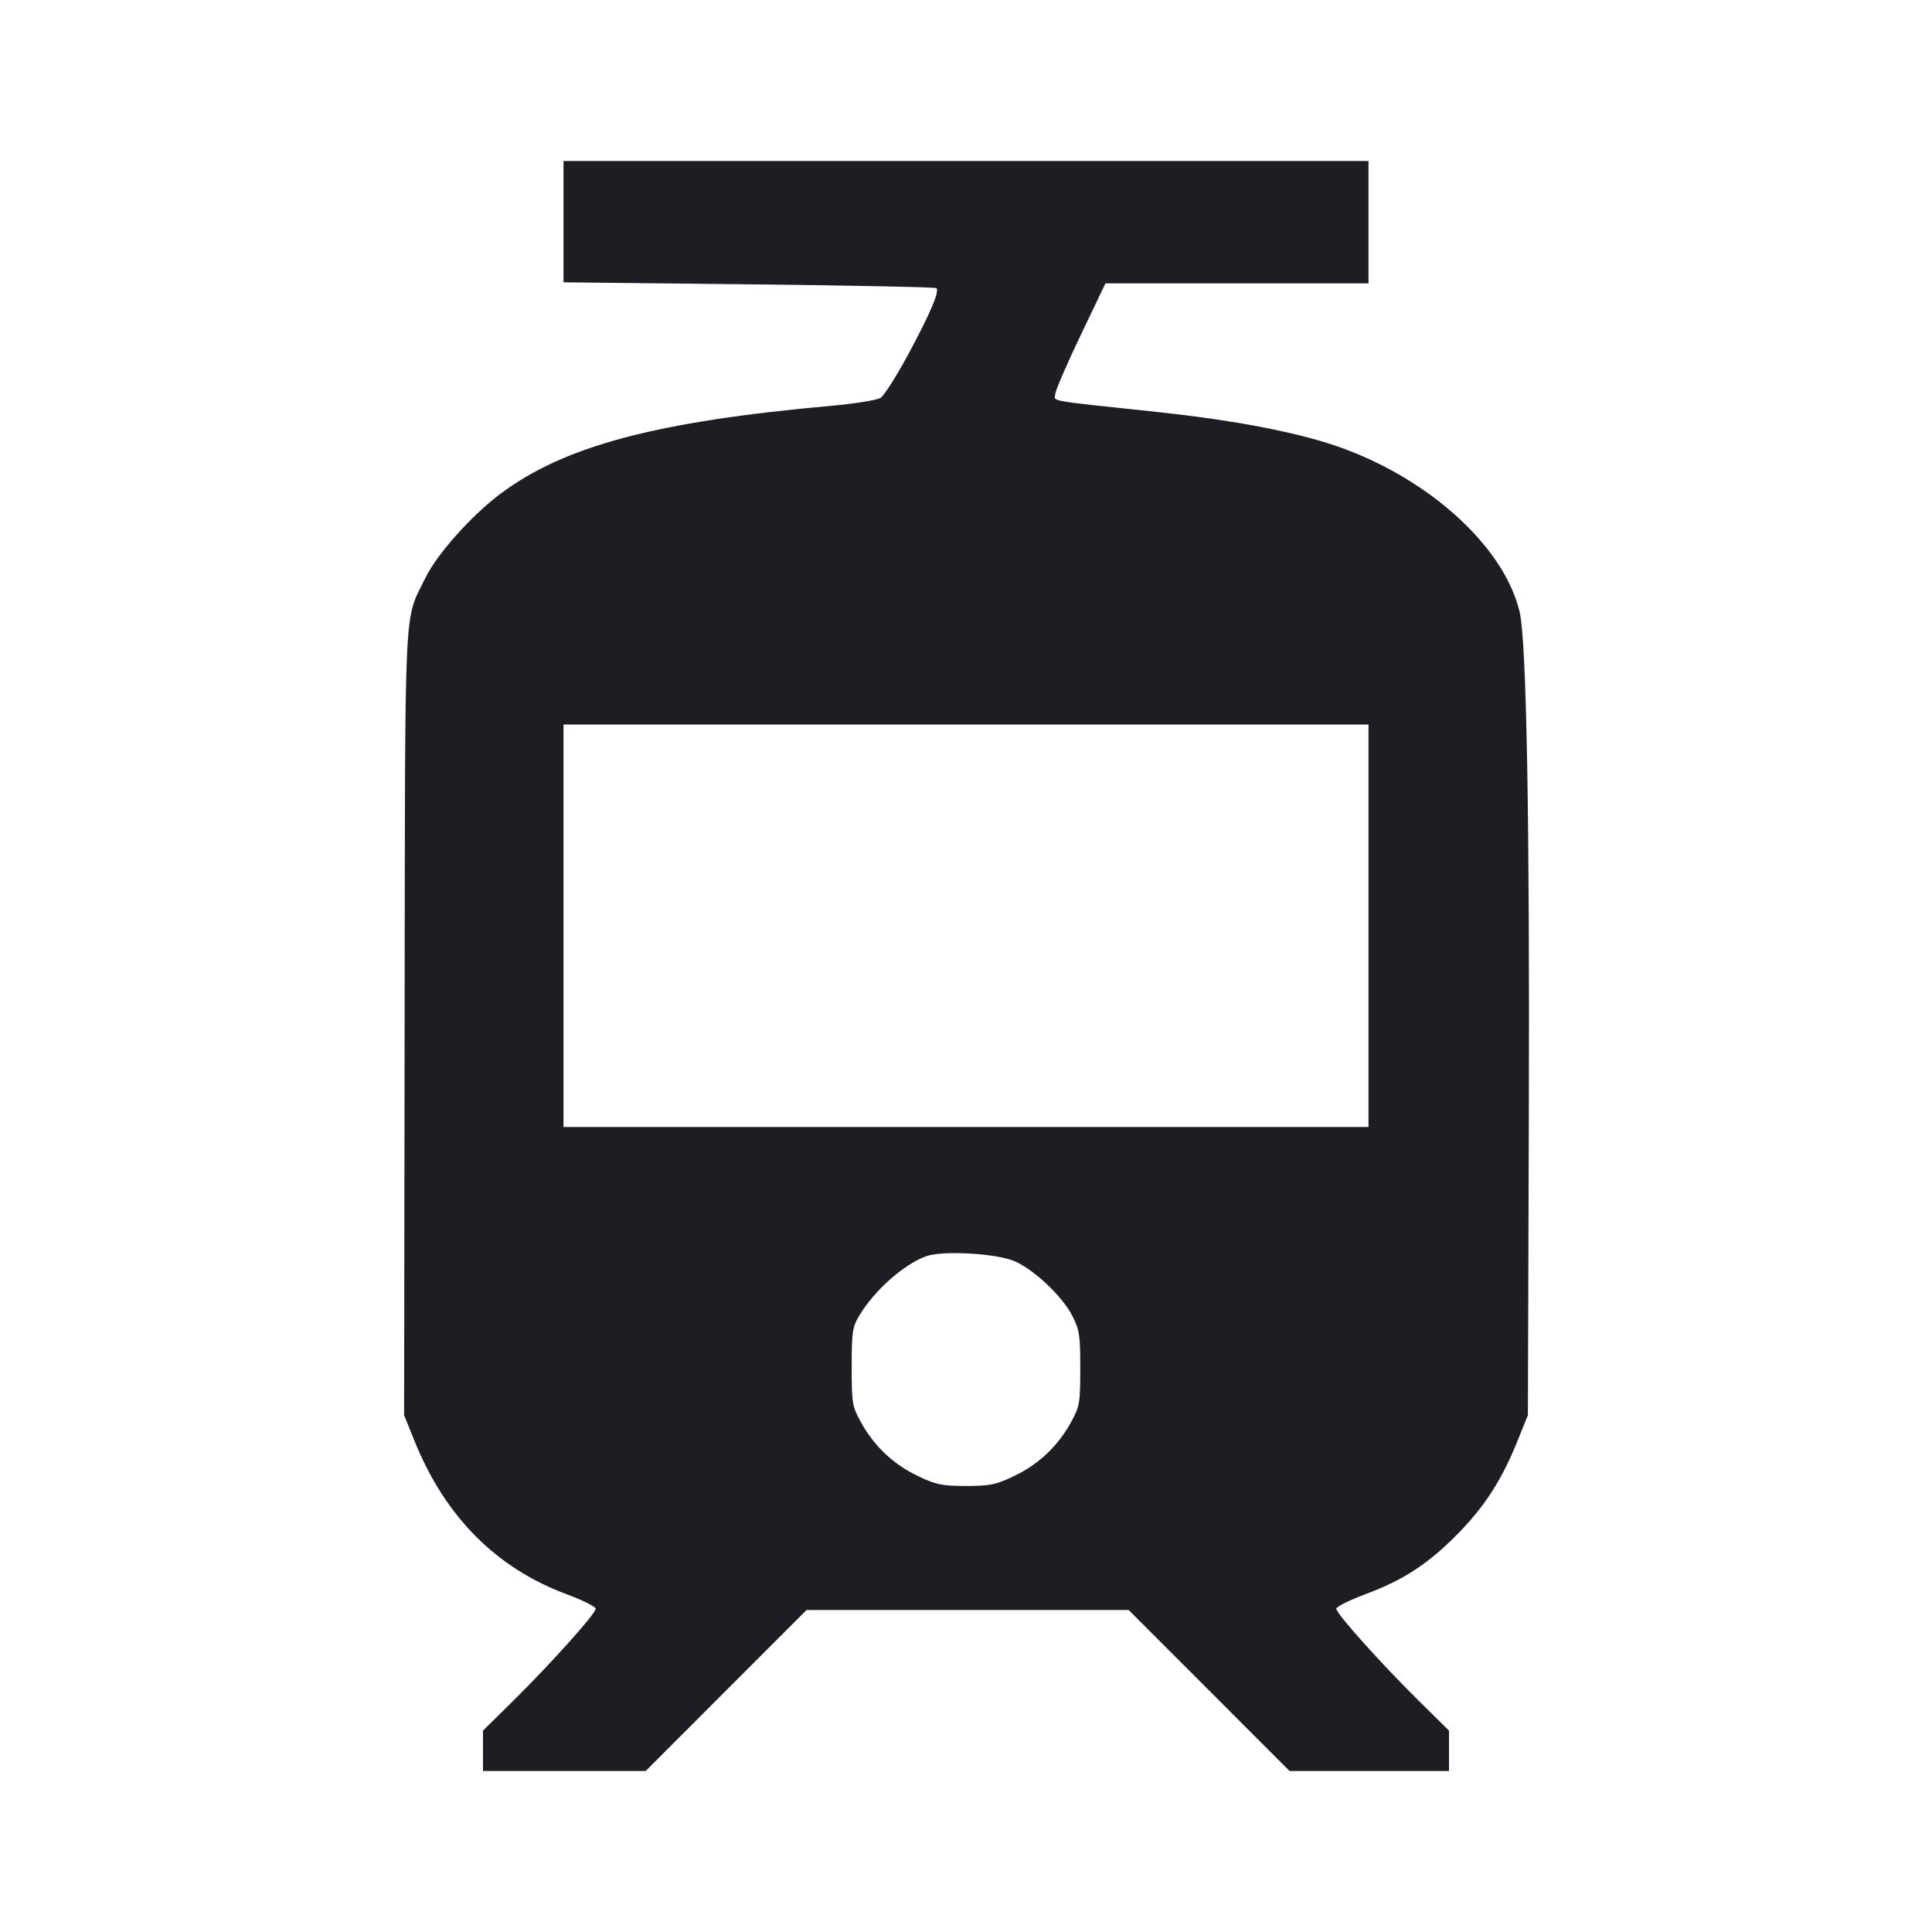<svg viewBox="0 0 2400 2400" fill="none" xmlns="http://www.w3.org/2000/svg"><path d="M700.000 275.352 L 700.000 350.704 930.508 353.193 C 1057.288 354.563,1162.033 356.699,1163.275 357.942 C 1167.283 361.950,1155.851 388.853,1128.617 439.500 C 1113.978 466.726,1098.400 491.317,1094.000 494.149 C 1089.600 496.980,1062.600 501.392,1034.000 503.954 C 814.956 523.573,700.696 553.977,621.068 613.834 C 585.597 640.498,542.814 688.469,528.763 717.330 C 501.299 773.747,503.331 730.770,502.632 1270.000 L 502.000 1758.000 514.924 1790.000 C 552.941 1884.131,616.387 1947.972,704.293 1980.547 C 723.932 1987.825,740.000 1995.907,740.000 1998.509 C 740.000 2004.548,683.605 2067.383,636.419 2113.917 L 600.000 2149.833 600.000 2174.917 L 600.000 2200.000 701.030 2200.000 L 802.060 2200.000 902.000 2100.000 L 1001.940 2000.000 1202.000 2000.000 L 1402.060 2000.000 1502.000 2100.000 L 1601.940 2200.000 1700.970 2200.000 L 1800.000 2200.000 1800.000 2174.917 L 1800.000 2149.833 1763.581 2113.917 C 1716.395 2067.383,1660.000 2004.548,1660.000 1998.509 C 1660.000 1995.907,1676.282 1987.746,1696.182 1980.371 C 1743.572 1962.810,1775.272 1941.969,1812.000 1904.230 C 1845.192 1870.123,1865.601 1838.221,1885.076 1790.000 L 1898.000 1758.000 1899.176 1384.000 C 1900.325 1018.819,1896.278 796.660,1887.816 760.459 C 1868.043 675.859,1767.277 587.345,1648.554 550.288 C 1597.848 534.462,1524.316 521.005,1438.962 511.934 C 1297.741 496.925,1309.883 499.084,1310.922 489.159 C 1311.429 484.315,1325.653 451.472,1342.532 416.176 L 1373.220 352.000 1536.610 352.000 L 1700.000 352.000 1700.000 276.000 L 1700.000 200.000 1200.000 200.000 L 700.000 200.000 700.000 275.352 M1700.000 1150.000 L 1700.000 1400.000 1200.000 1400.000 L 700.000 1400.000 700.000 1150.000 L 700.000 900.000 1200.000 900.000 L 1700.000 900.000 1700.000 1150.000 M1261.003 1566.980 C 1285.750 1578.144,1319.843 1610.631,1332.205 1634.829 C 1340.932 1651.910,1341.994 1659.016,1341.946 1700.000 C 1341.896 1743.196,1341.186 1747.281,1330.303 1767.013 C 1314.028 1796.523,1290.321 1818.928,1260.000 1833.455 C 1237.194 1844.382,1229.823 1845.913,1200.000 1845.913 C 1170.177 1845.913,1162.806 1844.382,1140.000 1833.455 C 1109.715 1818.945,1086.018 1796.567,1069.643 1767.013 C 1058.600 1747.083,1058.000 1743.527,1058.000 1698.000 C 1058.000 1654.405,1058.883 1648.532,1067.621 1634.000 C 1086.262 1603.000,1122.030 1571.171,1150.000 1560.690 C 1170.309 1553.080,1238.794 1556.961,1261.003 1566.980 " fill="#1D1E23" stroke="none" fill-rule="evenodd"/></svg>